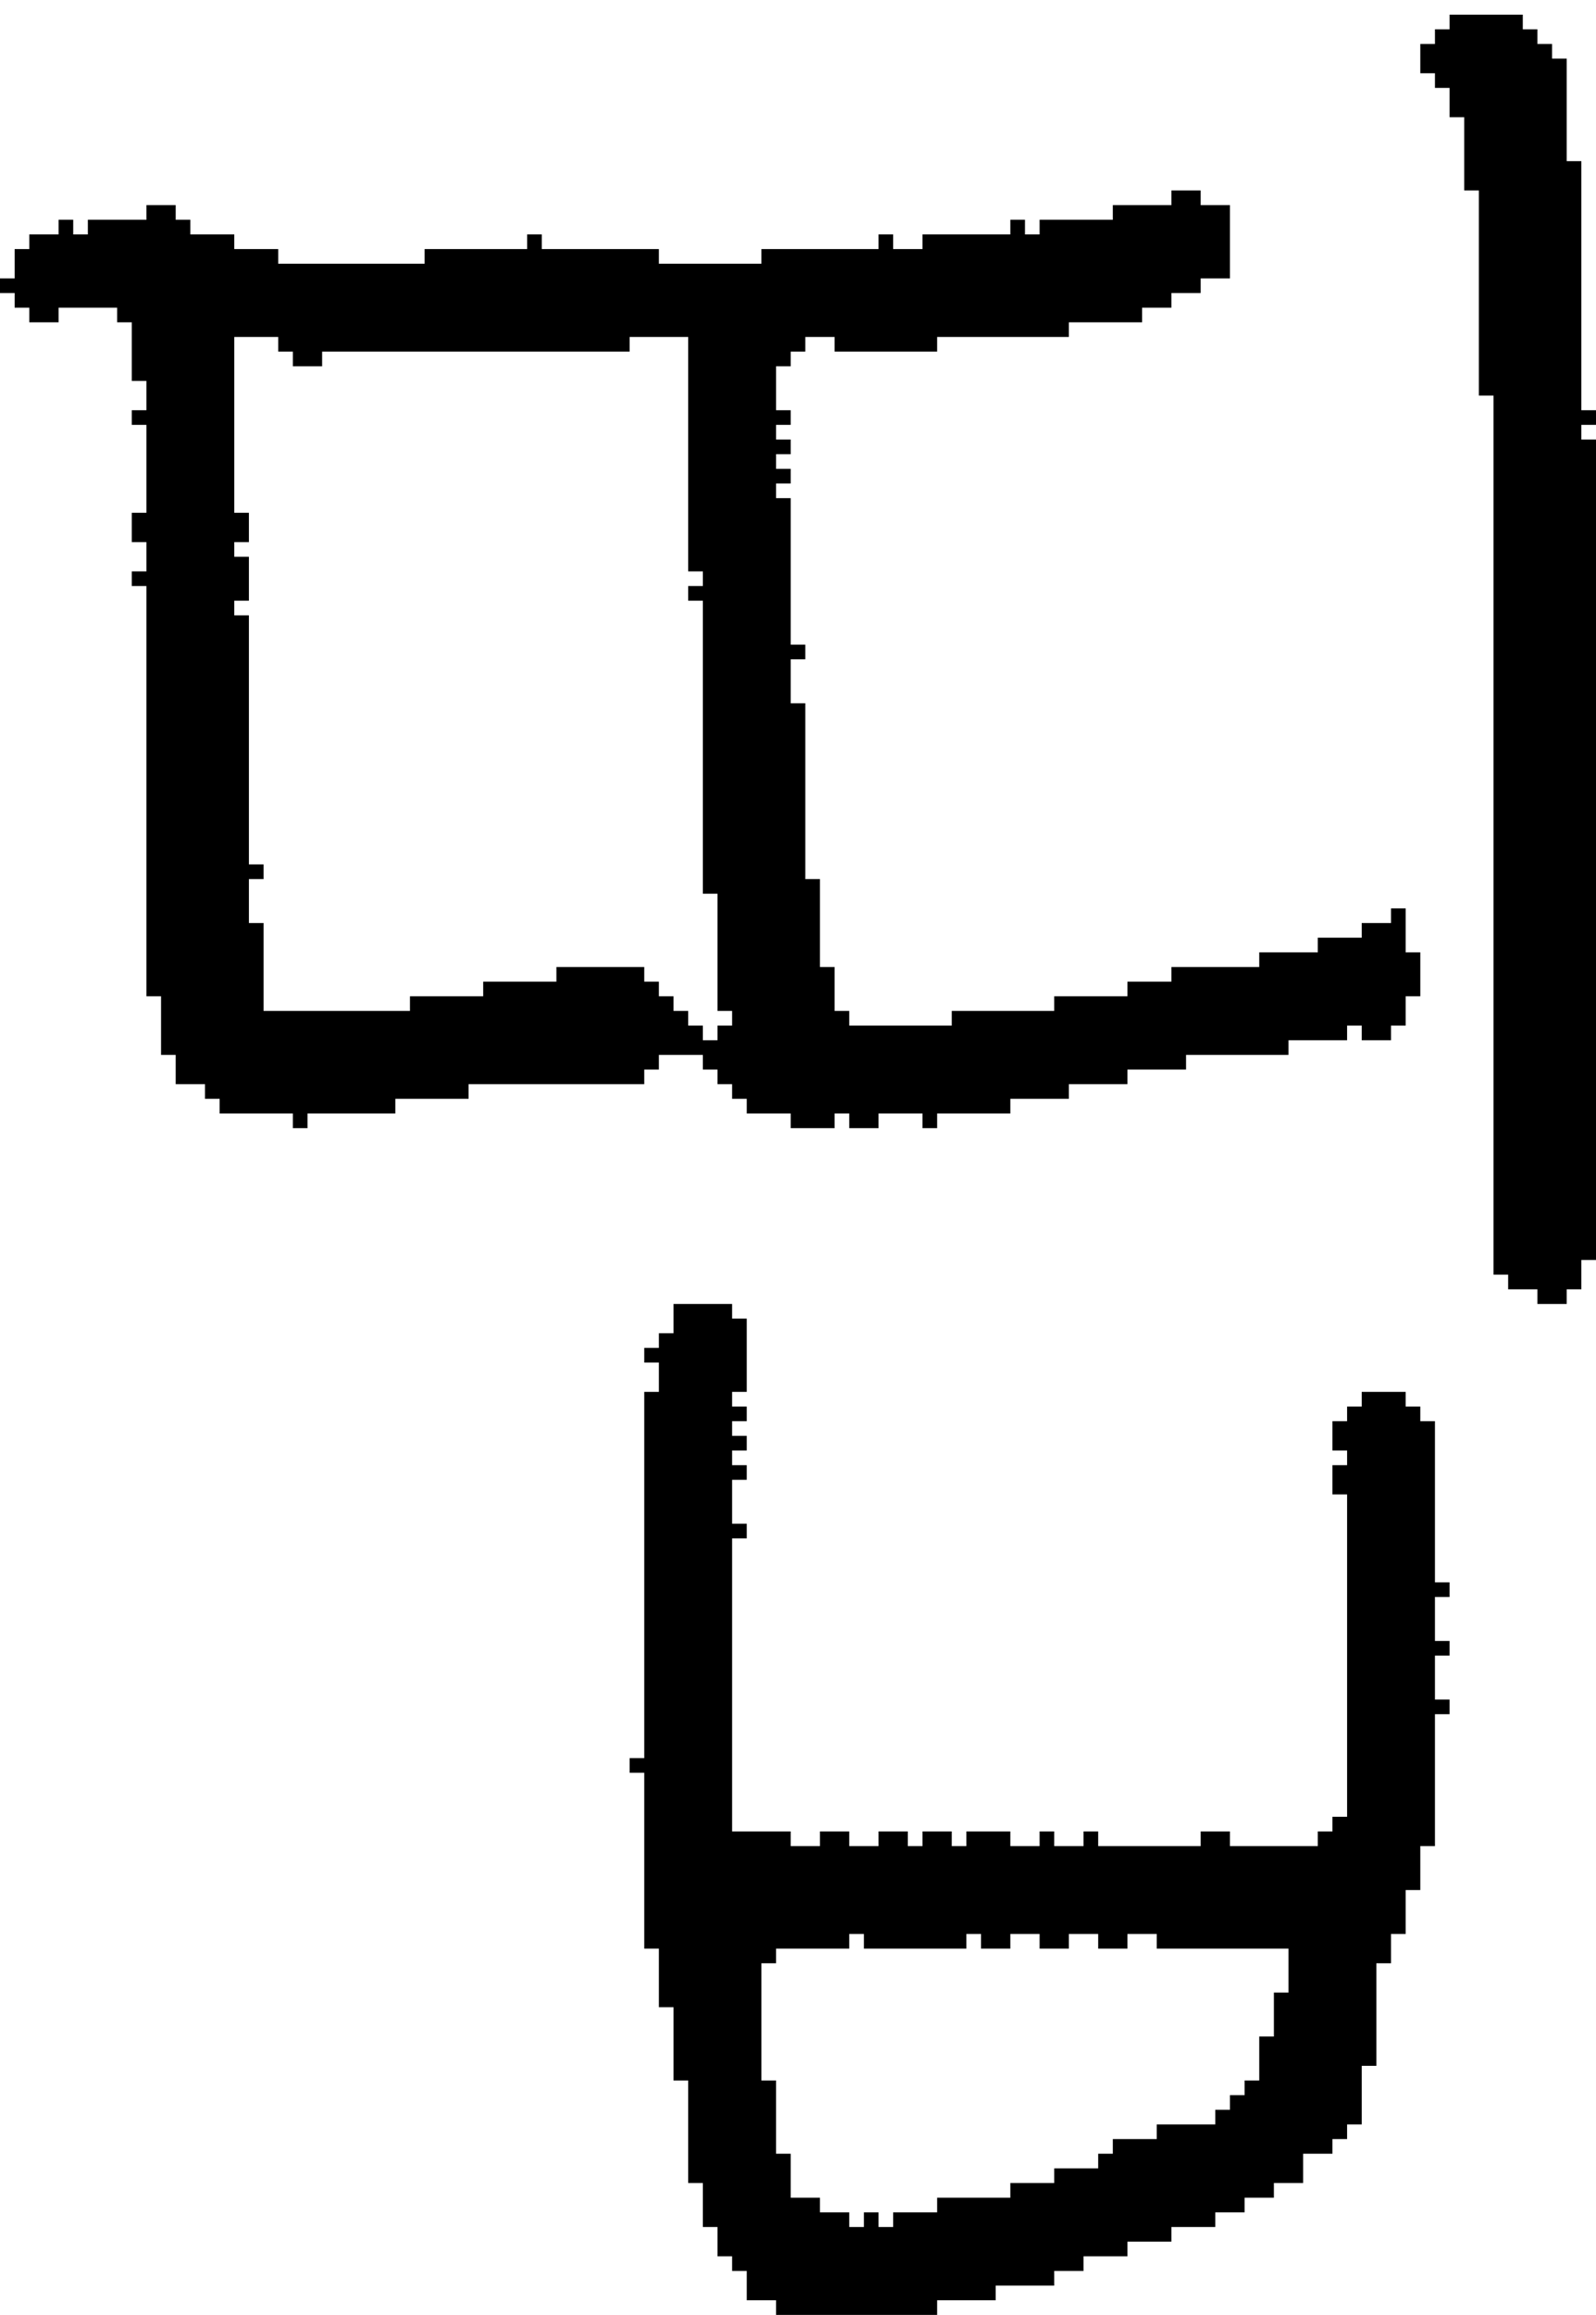 <?xml version="1.0" encoding="UTF-8" standalone="no"?>
<!DOCTYPE svg PUBLIC "-//W3C//DTD SVG 1.1//EN" 
  "http://www.w3.org/Graphics/SVG/1.1/DTD/svg11.dtd">
<svg width="109" height="158"
     xmlns="http://www.w3.org/2000/svg" version="1.1">
 <path d="  M 47,39  L 48,39  L 48,40  L 47,40  L 47,41  L 48,41  L 48,61  L 49,61  L 49,69  L 50,69  L 50,70  L 49,70  L 49,71  L 48,71  L 48,70  L 47,70  L 47,69  L 46,69  L 46,68  L 45,68  L 45,67  L 44,67  L 44,66  L 38,66  L 38,67  L 33,67  L 33,68  L 28,68  L 28,69  L 18,69  L 18,63  L 17,63  L 17,60  L 18,60  L 18,59  L 17,59  L 17,42  L 16,42  L 16,41  L 17,41  L 17,38  L 16,38  L 16,37  L 17,37  L 17,35  L 16,35  L 16,23  L 19,23  L 19,24  L 20,24  L 20,25  L 22,25  L 22,24  L 43,24  L 43,23  L 47,23  Z  M 96,68  L 97,68  L 97,65  L 96,65  L 96,62  L 95,62  L 95,63  L 93,63  L 93,64  L 90,64  L 90,65  L 86,65  L 86,66  L 80,66  L 80,67  L 77,67  L 77,68  L 72,68  L 72,69  L 65,69  L 65,70  L 58,70  L 58,69  L 57,69  L 57,66  L 56,66  L 56,60  L 55,60  L 55,48  L 54,48  L 54,45  L 55,45  L 55,44  L 54,44  L 54,34  L 53,34  L 53,33  L 54,33  L 54,32  L 53,32  L 53,31  L 54,31  L 54,30  L 53,30  L 53,29  L 54,29  L 54,28  L 53,28  L 53,25  L 54,25  L 54,24  L 55,24  L 55,23  L 57,23  L 57,24  L 64,24  L 64,23  L 73,23  L 73,22  L 78,22  L 78,21  L 80,21  L 80,20  L 82,20  L 82,19  L 84,19  L 84,14  L 82,14  L 82,13  L 80,13  L 80,14  L 76,14  L 76,15  L 71,15  L 71,16  L 70,16  L 70,15  L 69,15  L 69,16  L 63,16  L 63,17  L 61,17  L 61,16  L 60,16  L 60,17  L 52,17  L 52,18  L 45,18  L 45,17  L 37,17  L 37,16  L 36,16  L 36,17  L 29,17  L 29,18  L 19,18  L 19,17  L 16,17  L 16,16  L 13,16  L 13,15  L 12,15  L 12,14  L 10,14  L 10,15  L 6,15  L 6,16  L 5,16  L 5,15  L 4,15  L 4,16  L 2,16  L 2,17  L 1,17  L 1,19  L 0,19  L 0,20  L 1,20  L 1,21  L 2,21  L 2,22  L 4,22  L 4,21  L 8,21  L 8,22  L 9,22  L 9,26  L 10,26  L 10,28  L 9,28  L 9,29  L 10,29  L 10,35  L 9,35  L 9,37  L 10,37  L 10,39  L 9,39  L 9,40  L 10,40  L 10,68  L 11,68  L 11,72  L 12,72  L 12,74  L 14,74  L 14,75  L 15,75  L 15,76  L 20,76  L 20,77  L 21,77  L 21,76  L 27,76  L 27,75  L 32,75  L 32,74  L 44,74  L 44,73  L 45,73  L 45,72  L 48,72  L 48,73  L 49,73  L 49,74  L 50,74  L 50,75  L 51,75  L 51,76  L 54,76  L 54,77  L 57,77  L 57,76  L 58,76  L 58,77  L 60,77  L 60,76  L 63,76  L 63,77  L 64,77  L 64,76  L 69,76  L 69,75  L 73,75  L 73,74  L 77,74  L 77,73  L 81,73  L 81,72  L 88,72  L 88,71  L 92,71  L 92,70  L 93,70  L 93,71  L 95,71  L 95,70  L 96,70  Z  " style="fill:rgb(0, 0, 0); fill-opacity:1.000; stroke:none;" />
 <path d="  M 50,97  L 51,97  L 51,96  L 50,96  L 50,95  L 51,95  L 51,90  L 50,90  L 50,89  L 46,89  L 46,91  L 45,91  L 45,92  L 44,92  L 44,93  L 45,93  L 45,95  L 44,95  L 44,120  L 43,120  L 43,121  L 44,121  L 44,133  L 45,133  L 45,137  L 46,137  L 46,142  L 47,142  L 47,149  L 48,149  L 48,152  L 49,152  L 49,154  L 50,154  L 50,155  L 51,155  L 51,157  L 53,157  L 53,158  L 64,158  L 64,157  L 68,157  L 68,156  L 72,156  L 72,155  L 74,155  L 74,154  L 77,154  L 77,153  L 80,153  L 80,152  L 83,152  L 83,151  L 85,151  L 85,150  L 87,150  L 87,149  L 89,149  L 89,147  L 91,147  L 91,146  L 92,146  L 92,145  L 93,145  L 93,141  L 94,141  L 94,134  L 95,134  L 95,132  L 96,132  L 96,129  L 97,129  L 97,126  L 98,126  L 98,117  L 99,117  L 99,116  L 98,116  L 98,113  L 99,113  L 99,112  L 98,112  L 98,109  L 99,109  L 99,108  L 98,108  L 98,97  L 97,97  L 97,96  L 96,96  L 96,95  L 93,95  L 93,96  L 92,96  L 92,97  L 91,97  L 91,99  L 92,99  L 92,100  L 91,100  L 91,102  L 92,102  L 92,124  L 91,124  L 91,125  L 90,125  L 90,126  L 84,126  L 84,125  L 82,125  L 82,126  L 75,126  L 75,125  L 74,125  L 74,126  L 72,126  L 72,125  L 71,125  L 71,126  L 69,126  L 69,125  L 66,125  L 66,126  L 65,126  L 65,125  L 63,125  L 63,126  L 62,126  L 62,125  L 60,125  L 60,126  L 58,126  L 58,125  L 56,125  L 56,126  L 54,126  L 54,125  L 50,125  L 50,105  L 51,105  L 51,104  L 50,104  L 50,101  L 51,101  L 51,100  L 50,100  L 50,99  L 51,99  L 51,98  L 50,98  Z  M 75,148  L 72,148  L 72,149  L 69,149  L 69,150  L 64,150  L 64,151  L 61,151  L 61,152  L 60,152  L 60,151  L 59,151  L 59,152  L 58,152  L 58,151  L 56,151  L 56,150  L 54,150  L 54,147  L 53,147  L 53,142  L 52,142  L 52,134  L 53,134  L 53,133  L 58,133  L 58,132  L 59,132  L 59,133  L 66,133  L 66,132  L 67,132  L 67,133  L 69,133  L 69,132  L 71,132  L 71,133  L 73,133  L 73,132  L 75,132  L 75,133  L 77,133  L 77,132  L 79,132  L 79,133  L 88,133  L 88,136  L 87,136  L 87,139  L 86,139  L 86,142  L 85,142  L 85,143  L 84,143  L 84,144  L 83,144  L 83,145  L 79,145  L 79,146  L 76,146  L 76,147  L 75,147  Z  " style="fill:rgb(0, 0, 0); fill-opacity:1.000; stroke:none;" />
 <path d="  M 102,87  L 103,87  L 103,88  L 105,88  L 105,89  L 107,89  L 107,88  L 108,88  L 108,86  L 109,86  L 109,30  L 108,30  L 108,29  L 109,29  L 109,28  L 108,28  L 108,11  L 107,11  L 107,4  L 106,4  L 106,3  L 105,3  L 105,2  L 104,2  L 104,1  L 99,1  L 99,2  L 98,2  L 98,3  L 97,3  L 97,5  L 98,5  L 98,6  L 99,6  L 99,8  L 100,8  L 100,13  L 101,13  L 101,27  L 102,27  Z  " style="fill:rgb(0, 0, 0); fill-opacity:1.000; stroke:none;" />
</svg>
